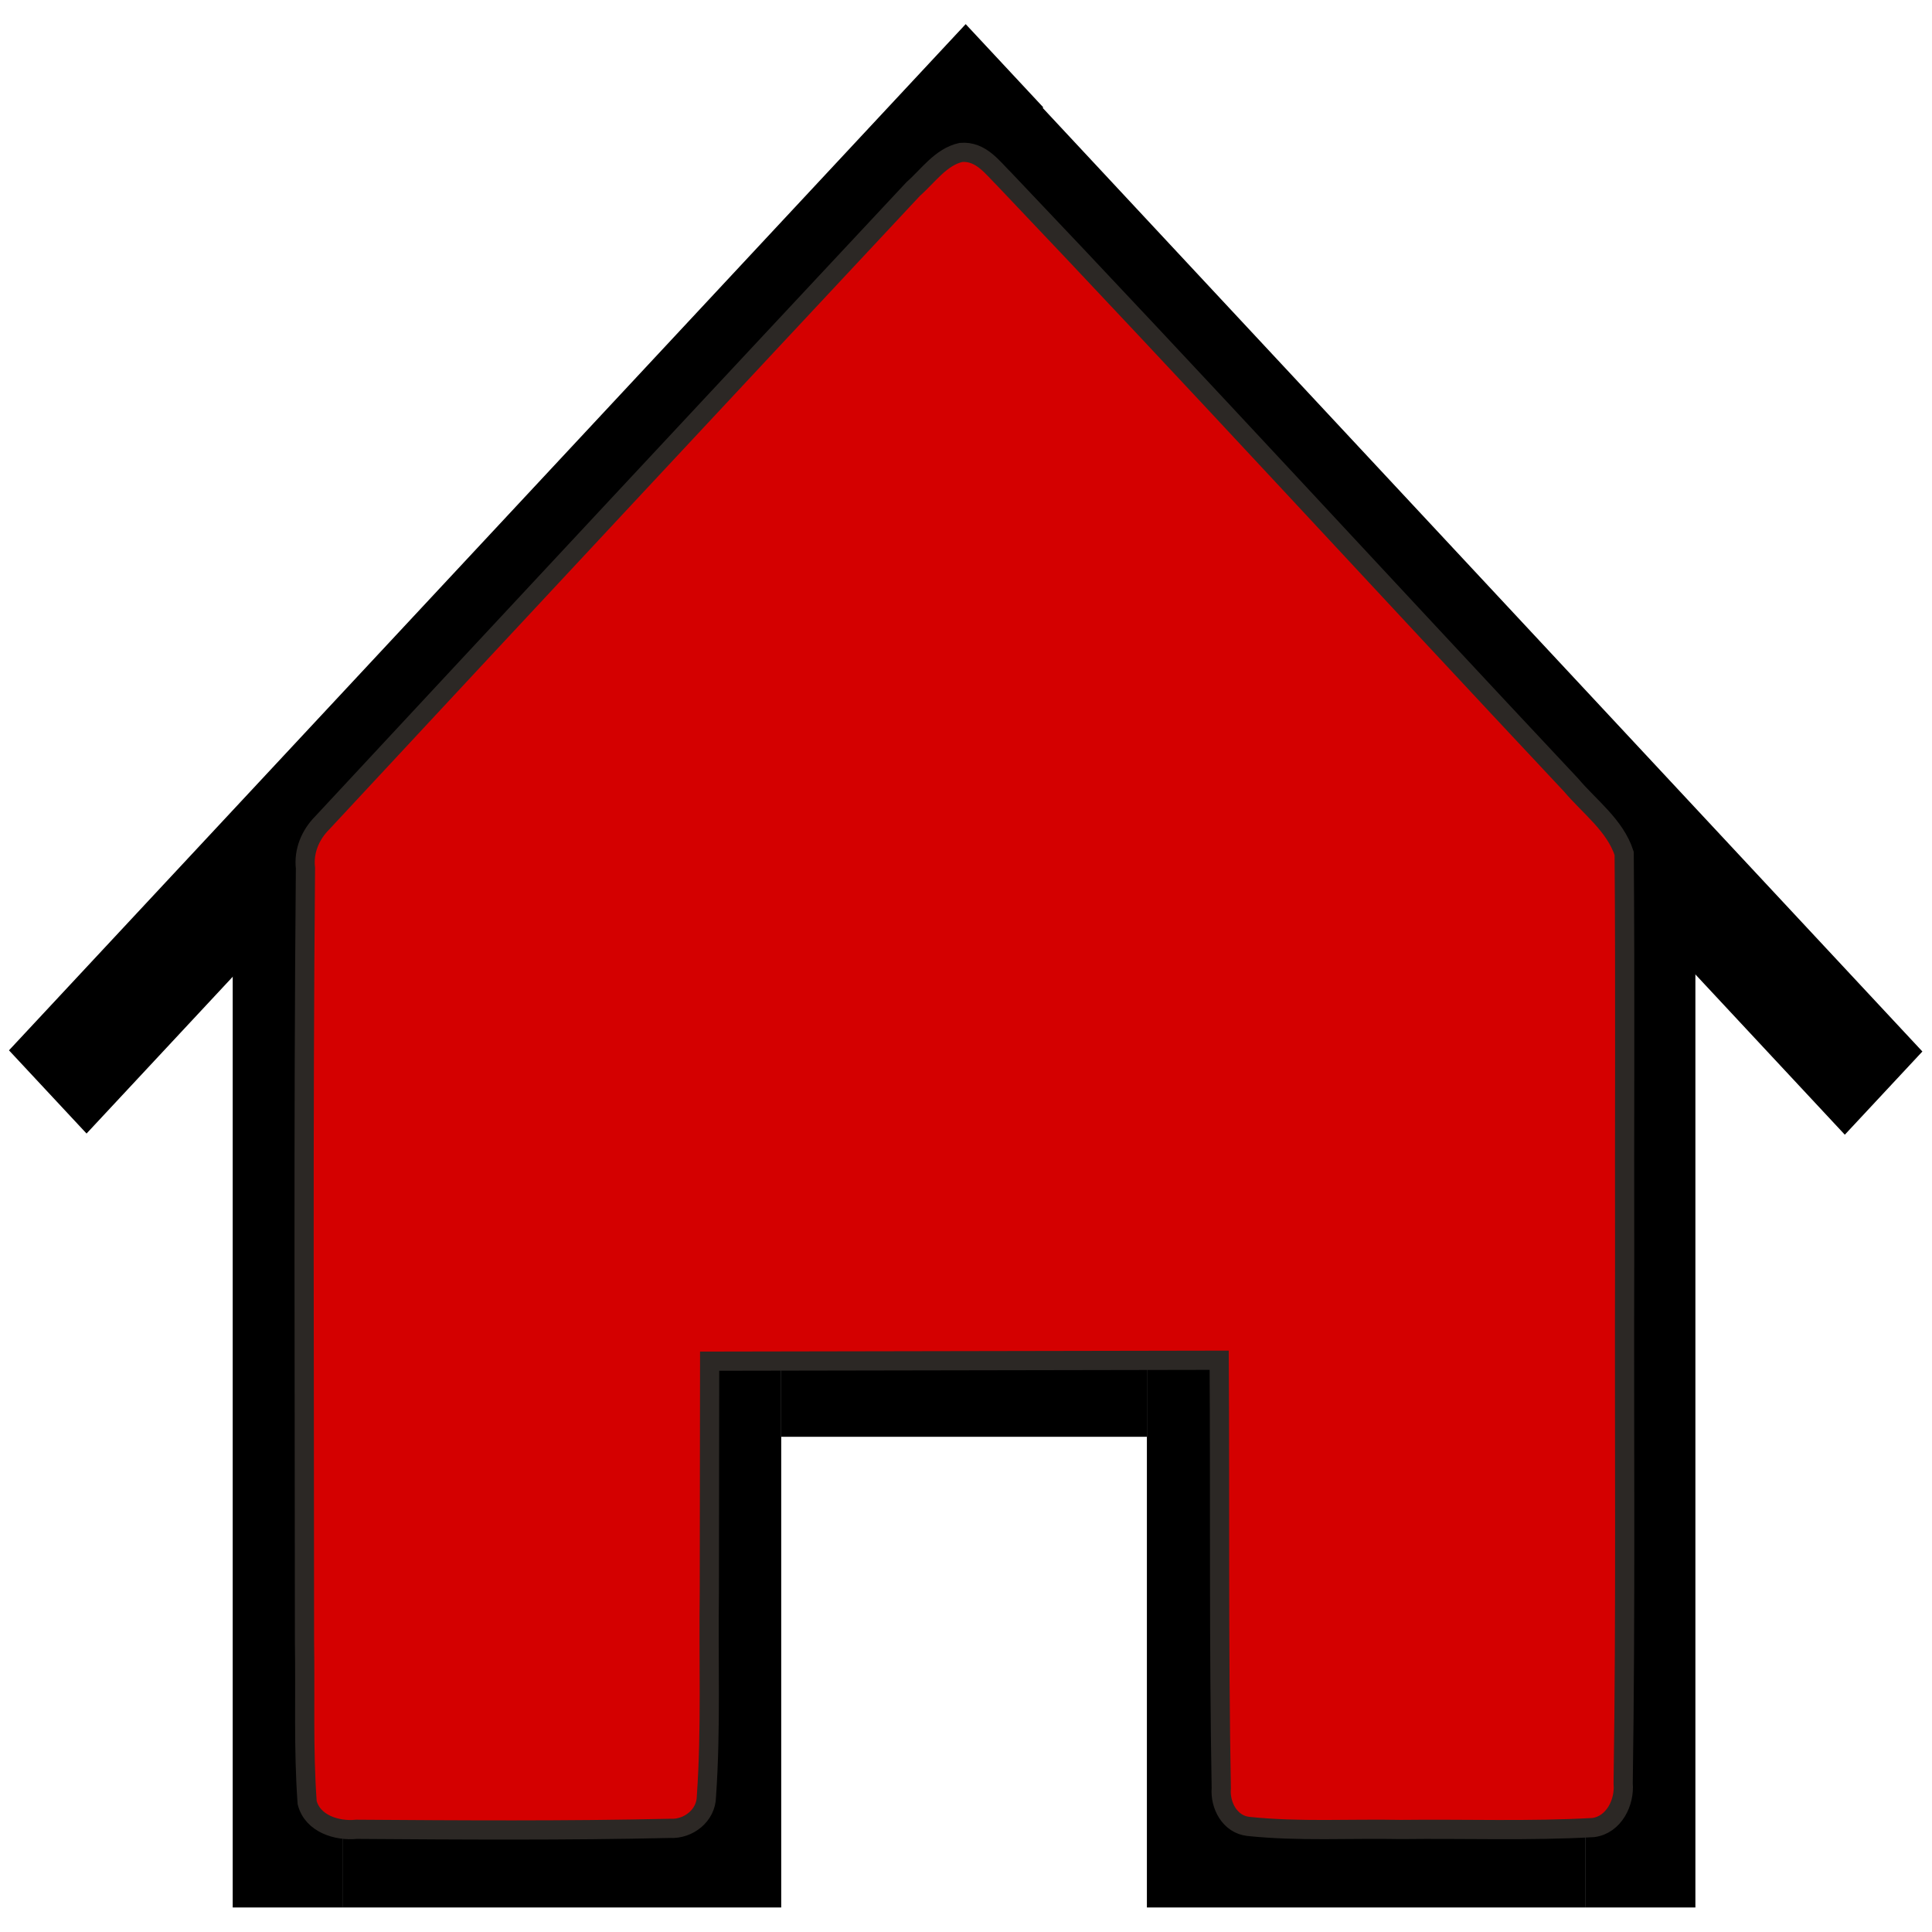 <?xml version="1.0" encoding="UTF-8" standalone="no"?>
<svg
   version="1.1"
   x="0px"
   y="0px"
   viewBox="0 0 96 96"
   xml:space="preserve"
   id="svg24"
   sodipodi:docname="puesto_maybe.svg"
   width="96"
   height="96"
   inkscape:version="1.1.2 (0a00cf5339, 2022-02-04)"
   inkscape:export-filename="/home/drew/Desktop/Icons/puesto_no_water.png"
   inkscape:export-xdpi="96"
   inkscape:export-ydpi="96"
   xmlns:inkscape="http://www.inkscape.org/namespaces/inkscape"
   xmlns:sodipodi="http://sodipodi.sourceforge.net/DTD/sodipodi-0.dtd"
   xmlns:xlink="http://www.w3.org/1999/xlink"
   xmlns="http://www.w3.org/2000/svg"
   xmlns:svg="http://www.w3.org/2000/svg"
   xmlns:rdf="http://www.w3.org/1999/02/22-rdf-syntax-ns#"
   xmlns:cc="http://creativecommons.org/ns#"><defs
     id="defs28"><clipPath
       clipPathUnits="userSpaceOnUse"
       id="clipPath1180"><use
         x="0"
         y="0"
         xlink:href="#g1176"
         id="use1182"
         width="100%"
         height="100%" /></clipPath><clipPath
       clipPathUnits="userSpaceOnUse"
       id="clipPath36"><use
         x="0"
         y="0"
         xlink:href="#g32"
         id="use38" /></clipPath></defs><sodipodi:namedview
     id="namedview26"
     pagecolor="#ffffff"
     bordercolor="#666666"
     borderopacity="1.0"
     inkscape:pageshadow="2"
     inkscape:pageopacity="0.0"
     inkscape:pagecheckerboard="0"
     showgrid="false"
     inkscape:zoom="10.271429"
     inkscape:cx="20.688455"
     inkscape:cy="34.756605"
     inkscape:window-width="3840"
     inkscape:window-height="2104"
     inkscape:window-x="1920"
     inkscape:window-y="32"
     inkscape:window-maximized="1"
     inkscape:current-layer="svg24" /><g
     id="g34"
     clip-path="url(#clipPath36)"
     transform="matrix(1.817,0,0,1.949,-15.61,-20.226)"><g
       inkscape:label="Clip"
       id="g32"><g
         id="g1178"
         clip-path="url(#clipPath1180)"
         transform="translate(-0.039,-0.106)"><g
           inkscape:label="Clip"
           id="g1176"><rect
             x="14.994"
             y="32.114"
             width="3"
             height="27"
             id="rect2" /><rect
             x="51.994"
             y="32.114"
             width="3"
             height="27"
             id="rect4" /><rect
             x="39.994"
             y="44.114"
             width="3"
             height="12"
             id="rect6" /><rect
             x="26.994"
             y="44.114"
             width="3"
             height="12"
             id="rect8" /><rect
             x="29.994"
             y="44.114"
             width="10"
             height="3"
             id="rect10" /><rect
             x="32.624"
             y="-16.928"
             transform="rotate(45)"
             width="3"
             height="37"
             id="rect12"
             style="stroke-width:1" /><rect
             x="-16.907"
             y="-69.645"
             transform="rotate(135)"
             width="3"
             height="37"
             id="rect14"
             style="stroke-width:1" /><rect
             x="17.994"
             y="56.114"
             width="12"
             height="3"
             id="rect16" /><rect
             x="39.994"
             y="56.114"
             width="12"
             height="3"
             id="rect18" /></g></g><path
         style="fill:#ffd42a;stroke:#000000;stroke-width:0.292;stroke-miterlimit:2;stop-color:#000000"
         d="m 34.676,14.534 c -1.266,1.027 -2.336,2.298 -3.525,3.421 -4.585,4.584 -9.169,9.169 -13.754,13.753 -0.464,0.742 -0.136,1.682 -0.234,2.513 0,7.253 0,14.507 0,21.76 0.059,0.865 1.026,0.851 1.676,0.8 2.723,-0.018 5.457,0.036 8.174,-0.027 0.971,-0.166 0.66,-1.334 0.707,-2.038 0,-3.303 0,-6.606 0,-9.909 4.821,0 9.643,0 14.464,0 0.018,3.755 -0.036,7.52 0.027,11.268 0.166,0.971 1.334,0.66 2.038,0.707 2.594,-0.018 5.198,0.036 7.785,-0.027 0.971,-0.166 0.66,-1.334 0.707,-2.038 0,-7.48 0,-14.96 0,-22.441 C 52.543,31.422 51.647,30.989 51.129,30.332 45.925,25.128 40.721,19.924 35.517,14.719 35.248,14.52 35.004,14.469 34.676,14.534 Z"
         id="path1239"
         inkscape:export-filename="/home/drew/Desktop/Icons/puesto_maybe.png"
         inkscape:export-xdpi="96"
         inkscape:export-ydpi="96" /></g></g><path
     style="fill:#d40000;stroke:#2c2825;stroke-width:0.954;stroke-linecap:round"
     d="M 47.749,7.574 C 46.747,7.798 46.118,8.742 45.381,9.387 35.577,19.878 25.782,30.377 16.006,40.894 c -0.59,0.595 -0.925,1.4 -0.828,2.243 -0.115,12.807 -0.05,25.616 -0.048,38.424 0.045,2.668 -0.061,5.346 0.132,8.008 0.266,1.05 1.482,1.428 2.453,1.328 5.194,0.036 10.391,0.071 15.584,-0.047 0.909,0.052 1.792,-0.642 1.802,-1.584 0.238,-3.379 0.097,-6.773 0.146,-10.158 0.005,-3.824 0.01,-7.648 0.015,-11.472 8.44,-0.015 16.879,-0.031 25.319,-0.046 0.043,7.087 -0.024,14.175 0.103,21.261 -0.072,0.851 0.427,1.801 1.342,1.902 2.519,0.265 5.064,0.103 7.593,0.153 3.182,-0.039 6.372,0.084 9.55,-0.096 1.021,-0.132 1.571,-1.247 1.485,-2.195 0.132,-8.686 0.048,-17.374 0.074,-26.061 -0.016,-6.716 0.031,-13.439 -0.024,-20.15 -0.453,-1.396 -1.72,-2.31 -2.638,-3.398 C 68.676,29.001 59.398,18.885 49.938,8.943 49.308,8.323 48.749,7.494 47.749,7.574 Z"
     id="path159" /></svg>
